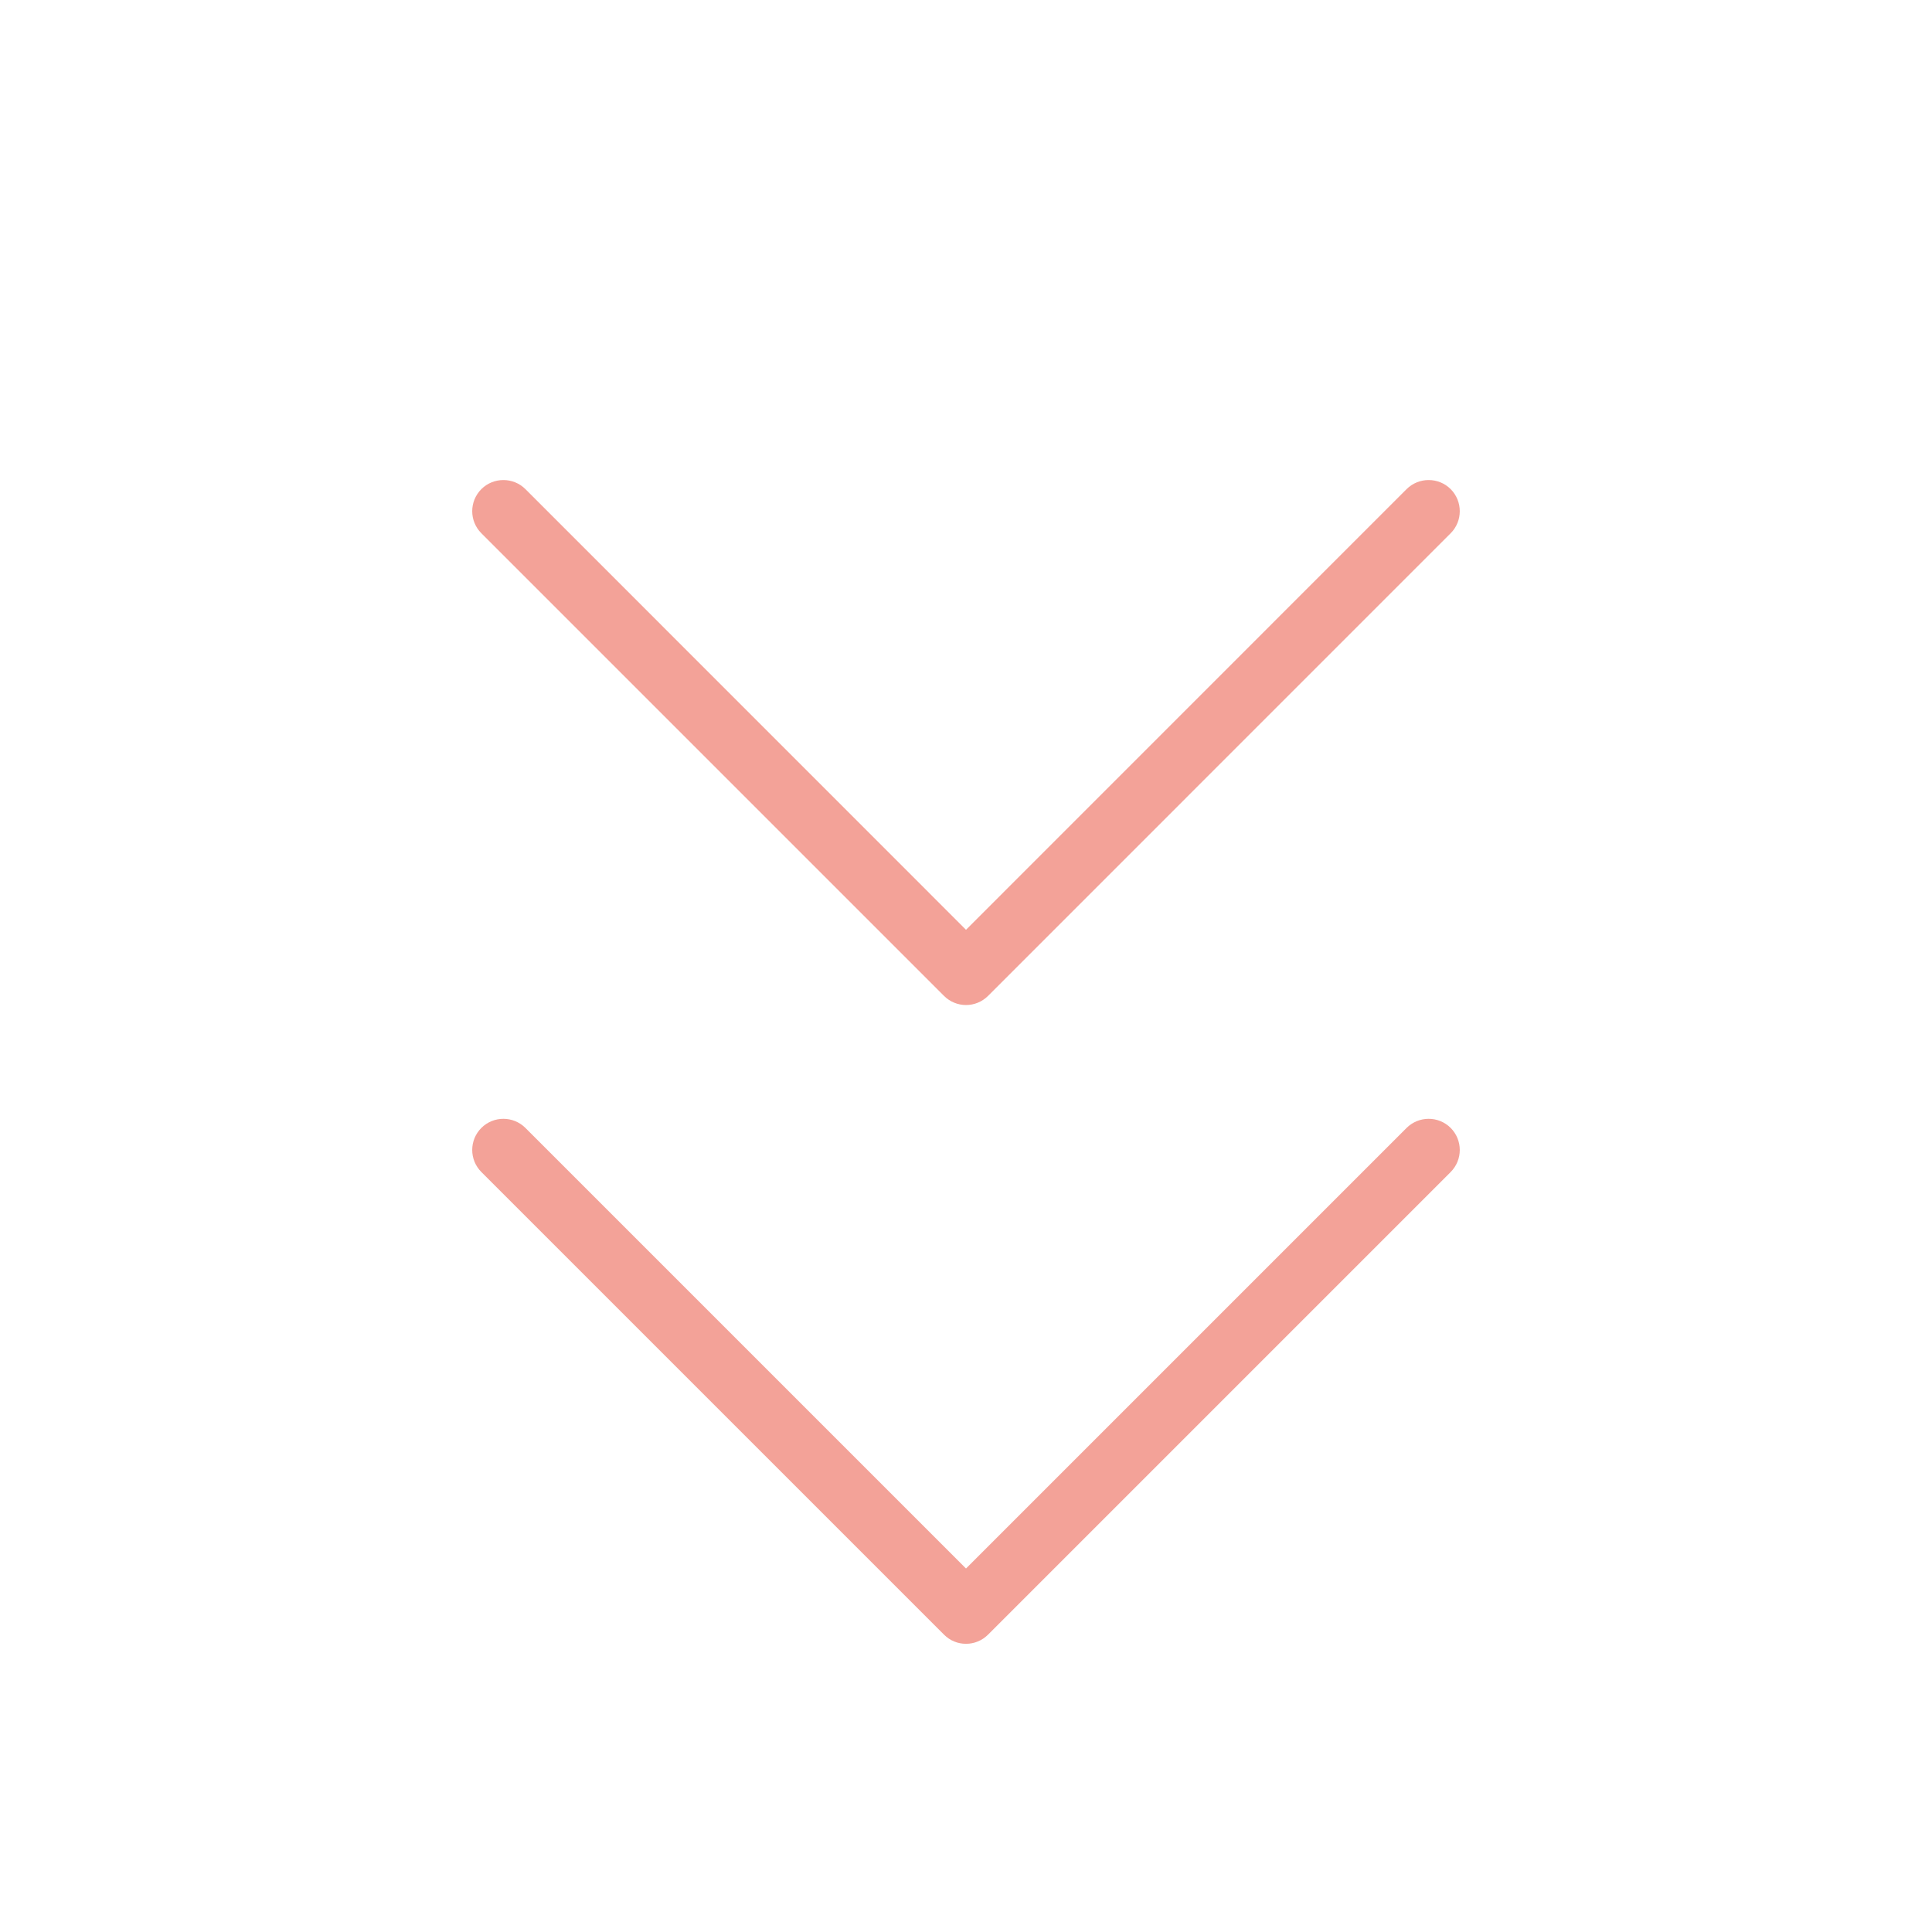 <?xml version="1.0" encoding="utf-8"?>
<!-- Generator: Adobe Illustrator 16.0.0, SVG Export Plug-In . SVG Version: 6.00 Build 0)  -->
<!DOCTYPE svg PUBLIC "-//W3C//DTD SVG 1.1//EN" "http://www.w3.org/Graphics/SVG/1.1/DTD/svg11.dtd">
<svg version="1.1" id="Layer_1" xmlns="http://www.w3.org/2000/svg" xmlns:xlink="http://www.w3.org/1999/xlink" x="0px" y="0px"
	 width="70px" height="70px" viewBox="0 0 70 70" enable-background="new 0 0 70 70" xml:space="preserve">
<g>
	<path fill="#F3A298" d="M50.963,17.722L35,33.688L19.037,17.722c-0.441-0.439-1.155-0.439-1.597,0
		c-0.441,0.443-0.441,1.157,0,1.598l16.763,16.763c0.22,0.22,0.509,0.331,0.797,0.331c0.291,0,0.578-0.111,0.799-0.331L52.561,19.32
		c0.439-0.441,0.439-1.154,0-1.598C52.12,17.283,51.406,17.283,50.963,17.722z"/>
	<path fill="#F3A298" d="M50.963,40.867L35,56.83L19.037,40.867c-0.441-0.44-1.155-0.44-1.597,0c-0.441,0.442-0.441,1.154,0,1.597
		l16.763,16.762c0.22,0.223,0.509,0.332,0.797,0.332c0.291,0,0.578-0.111,0.799-0.332l16.762-16.762
		c0.439-0.442,0.439-1.154,0-1.597C52.12,40.427,51.406,40.427,50.963,40.867z"/>
</g>
</svg>
